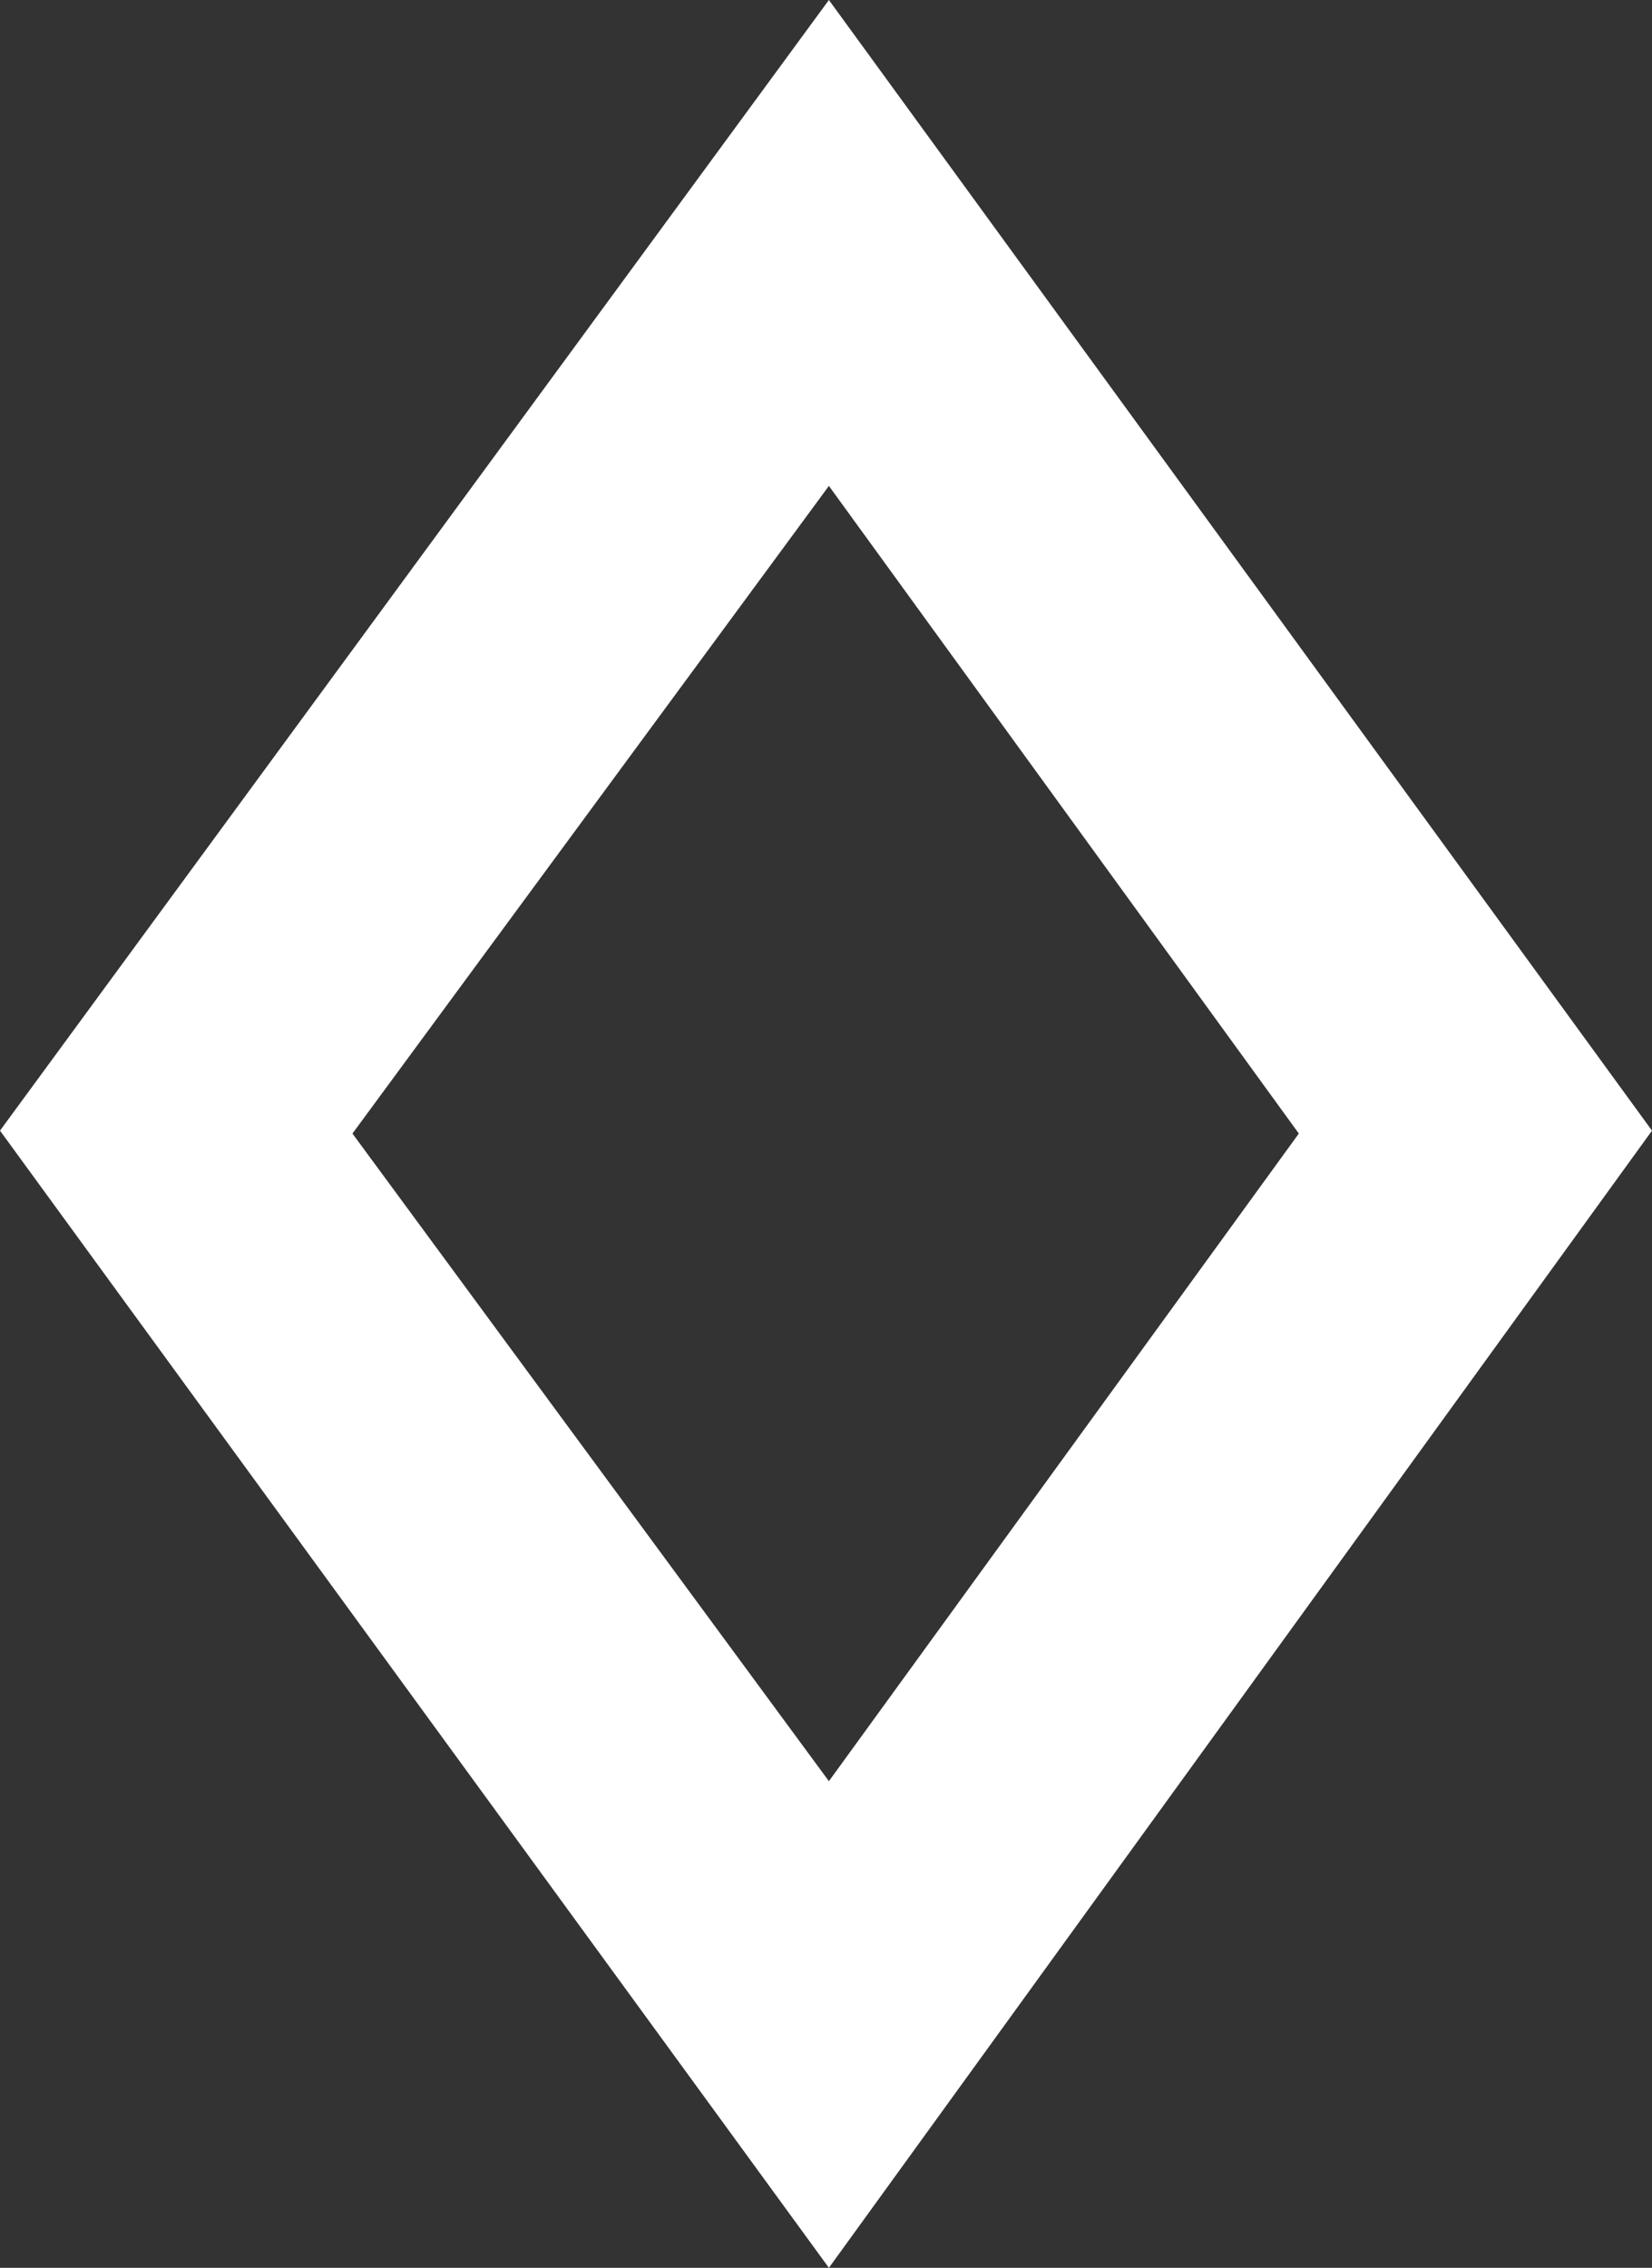 <?xml version="1.0" encoding="UTF-8"?>
<svg xmlns="http://www.w3.org/2000/svg" viewBox="0 0 22.78 31.27">
  <rect x="0" y="0" width="22.78" height="31.27" fill="#333333" stroke="none"/>
  <defs>
    <style>
      .cls-1 {
        isolation: isolate;
      }

      .cls-2 {
        fill: white;
      }
    </style>
  </defs>
  <g class="cls-1">
    <g id="Layer_2" data-name="Layer 2">
      <g id="Contenido">
        <path class="cls-2" d="M0,15.59L11.43,0l11.35,15.59-11.35,15.68L0,15.59ZM17.91,15.63l-6.48-8.93-6.57,8.93,6.57,8.93,6.48-8.93Z"/>
      </g>
    </g>
  </g>
</svg>